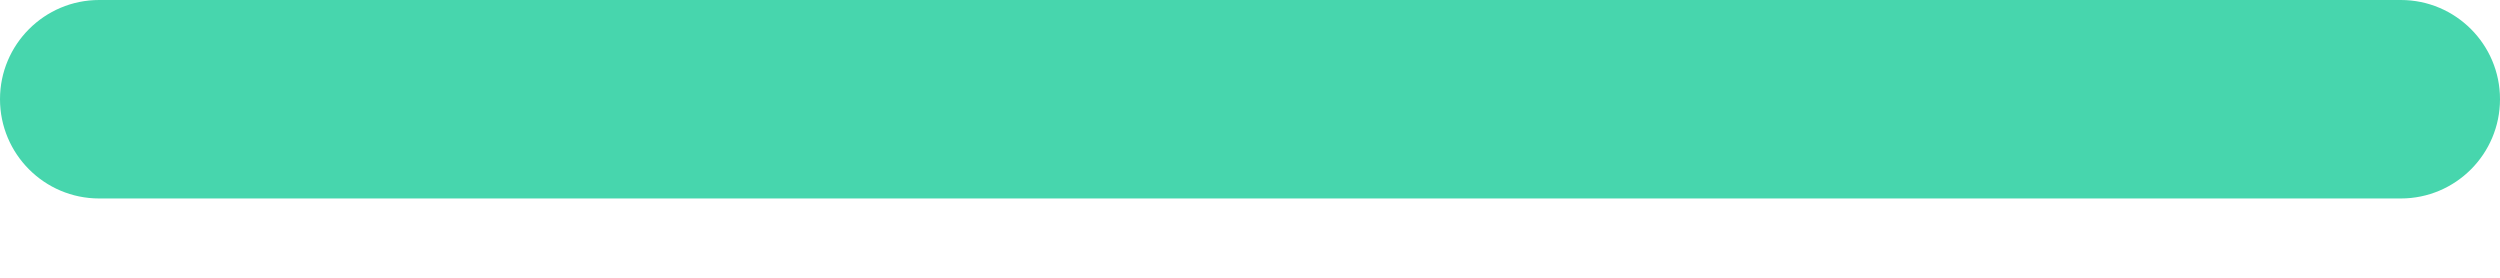 <svg width="18" height="2" viewBox="0 0 18 2" fill="none" xmlns="http://www.w3.org/2000/svg">
<path d="M0 0.714C0 0.32 0.32 0 0.714 0H17.286C17.68 0 18 0.32 18 0.714C18 1.109 17.68 1.429 17.286 1.429H0.714C0.32 1.429 0 1.109 0 0.714Z" fill="#47D6AD"/>
</svg>
